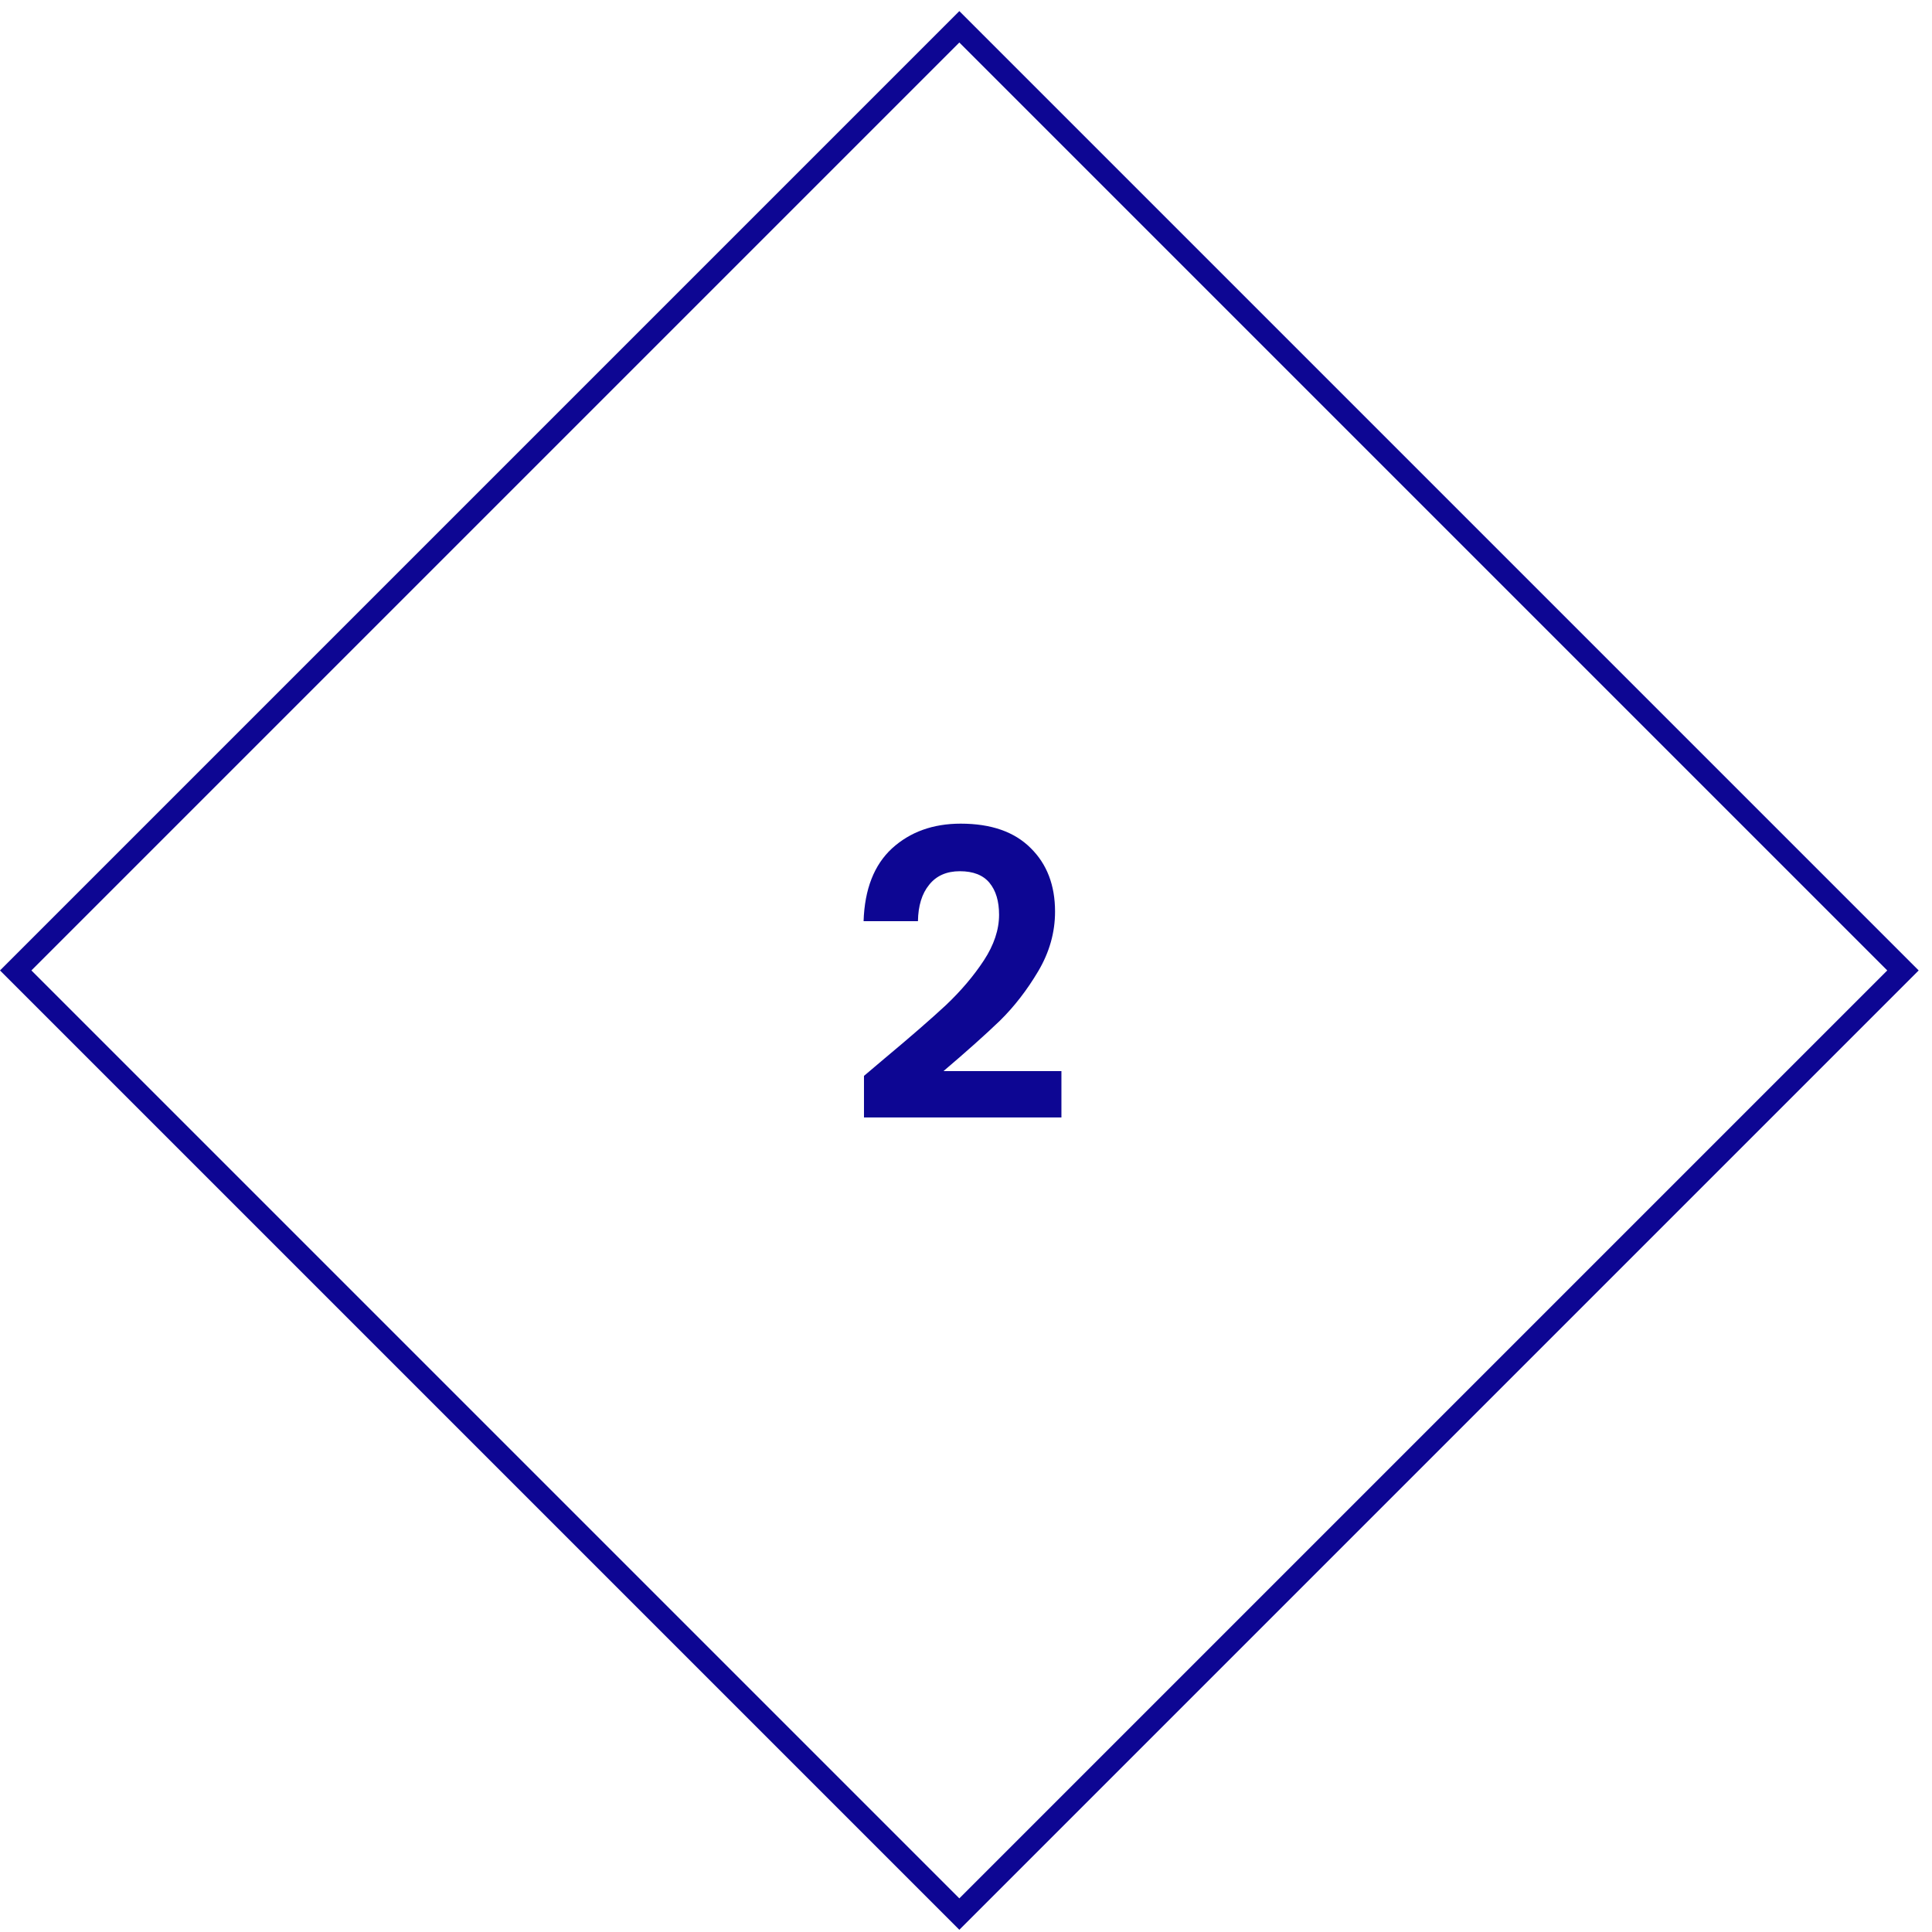 <svg width="87" height="87" viewBox="0 0 87 87" fill="none" xmlns="http://www.w3.org/2000/svg">
<rect x="43.2" y="1.207" width="60.094" height="60.094" transform="rotate(45 43.2 1.207)" stroke="#0D0693"/>
<path d="M39.842 47.656C40.993 46.696 41.911 45.898 42.596 45.262C43.279 44.614 43.849 43.942 44.306 43.246C44.761 42.55 44.989 41.866 44.989 41.194C44.989 40.582 44.846 40.102 44.557 39.754C44.27 39.406 43.825 39.232 43.225 39.232C42.626 39.232 42.163 39.436 41.84 39.844C41.516 40.24 41.347 40.786 41.336 41.482H38.888C38.935 40.042 39.361 38.95 40.166 38.206C40.981 37.462 42.014 37.09 43.261 37.09C44.63 37.09 45.679 37.456 46.411 38.188C47.144 38.908 47.51 39.862 47.51 41.05C47.51 41.986 47.258 42.88 46.754 43.732C46.249 44.584 45.673 45.328 45.026 45.964C44.377 46.588 43.532 47.344 42.487 48.232H47.797V50.32H38.906V48.448L39.842 47.656Z" fill="#0D0693"/>
</svg>
